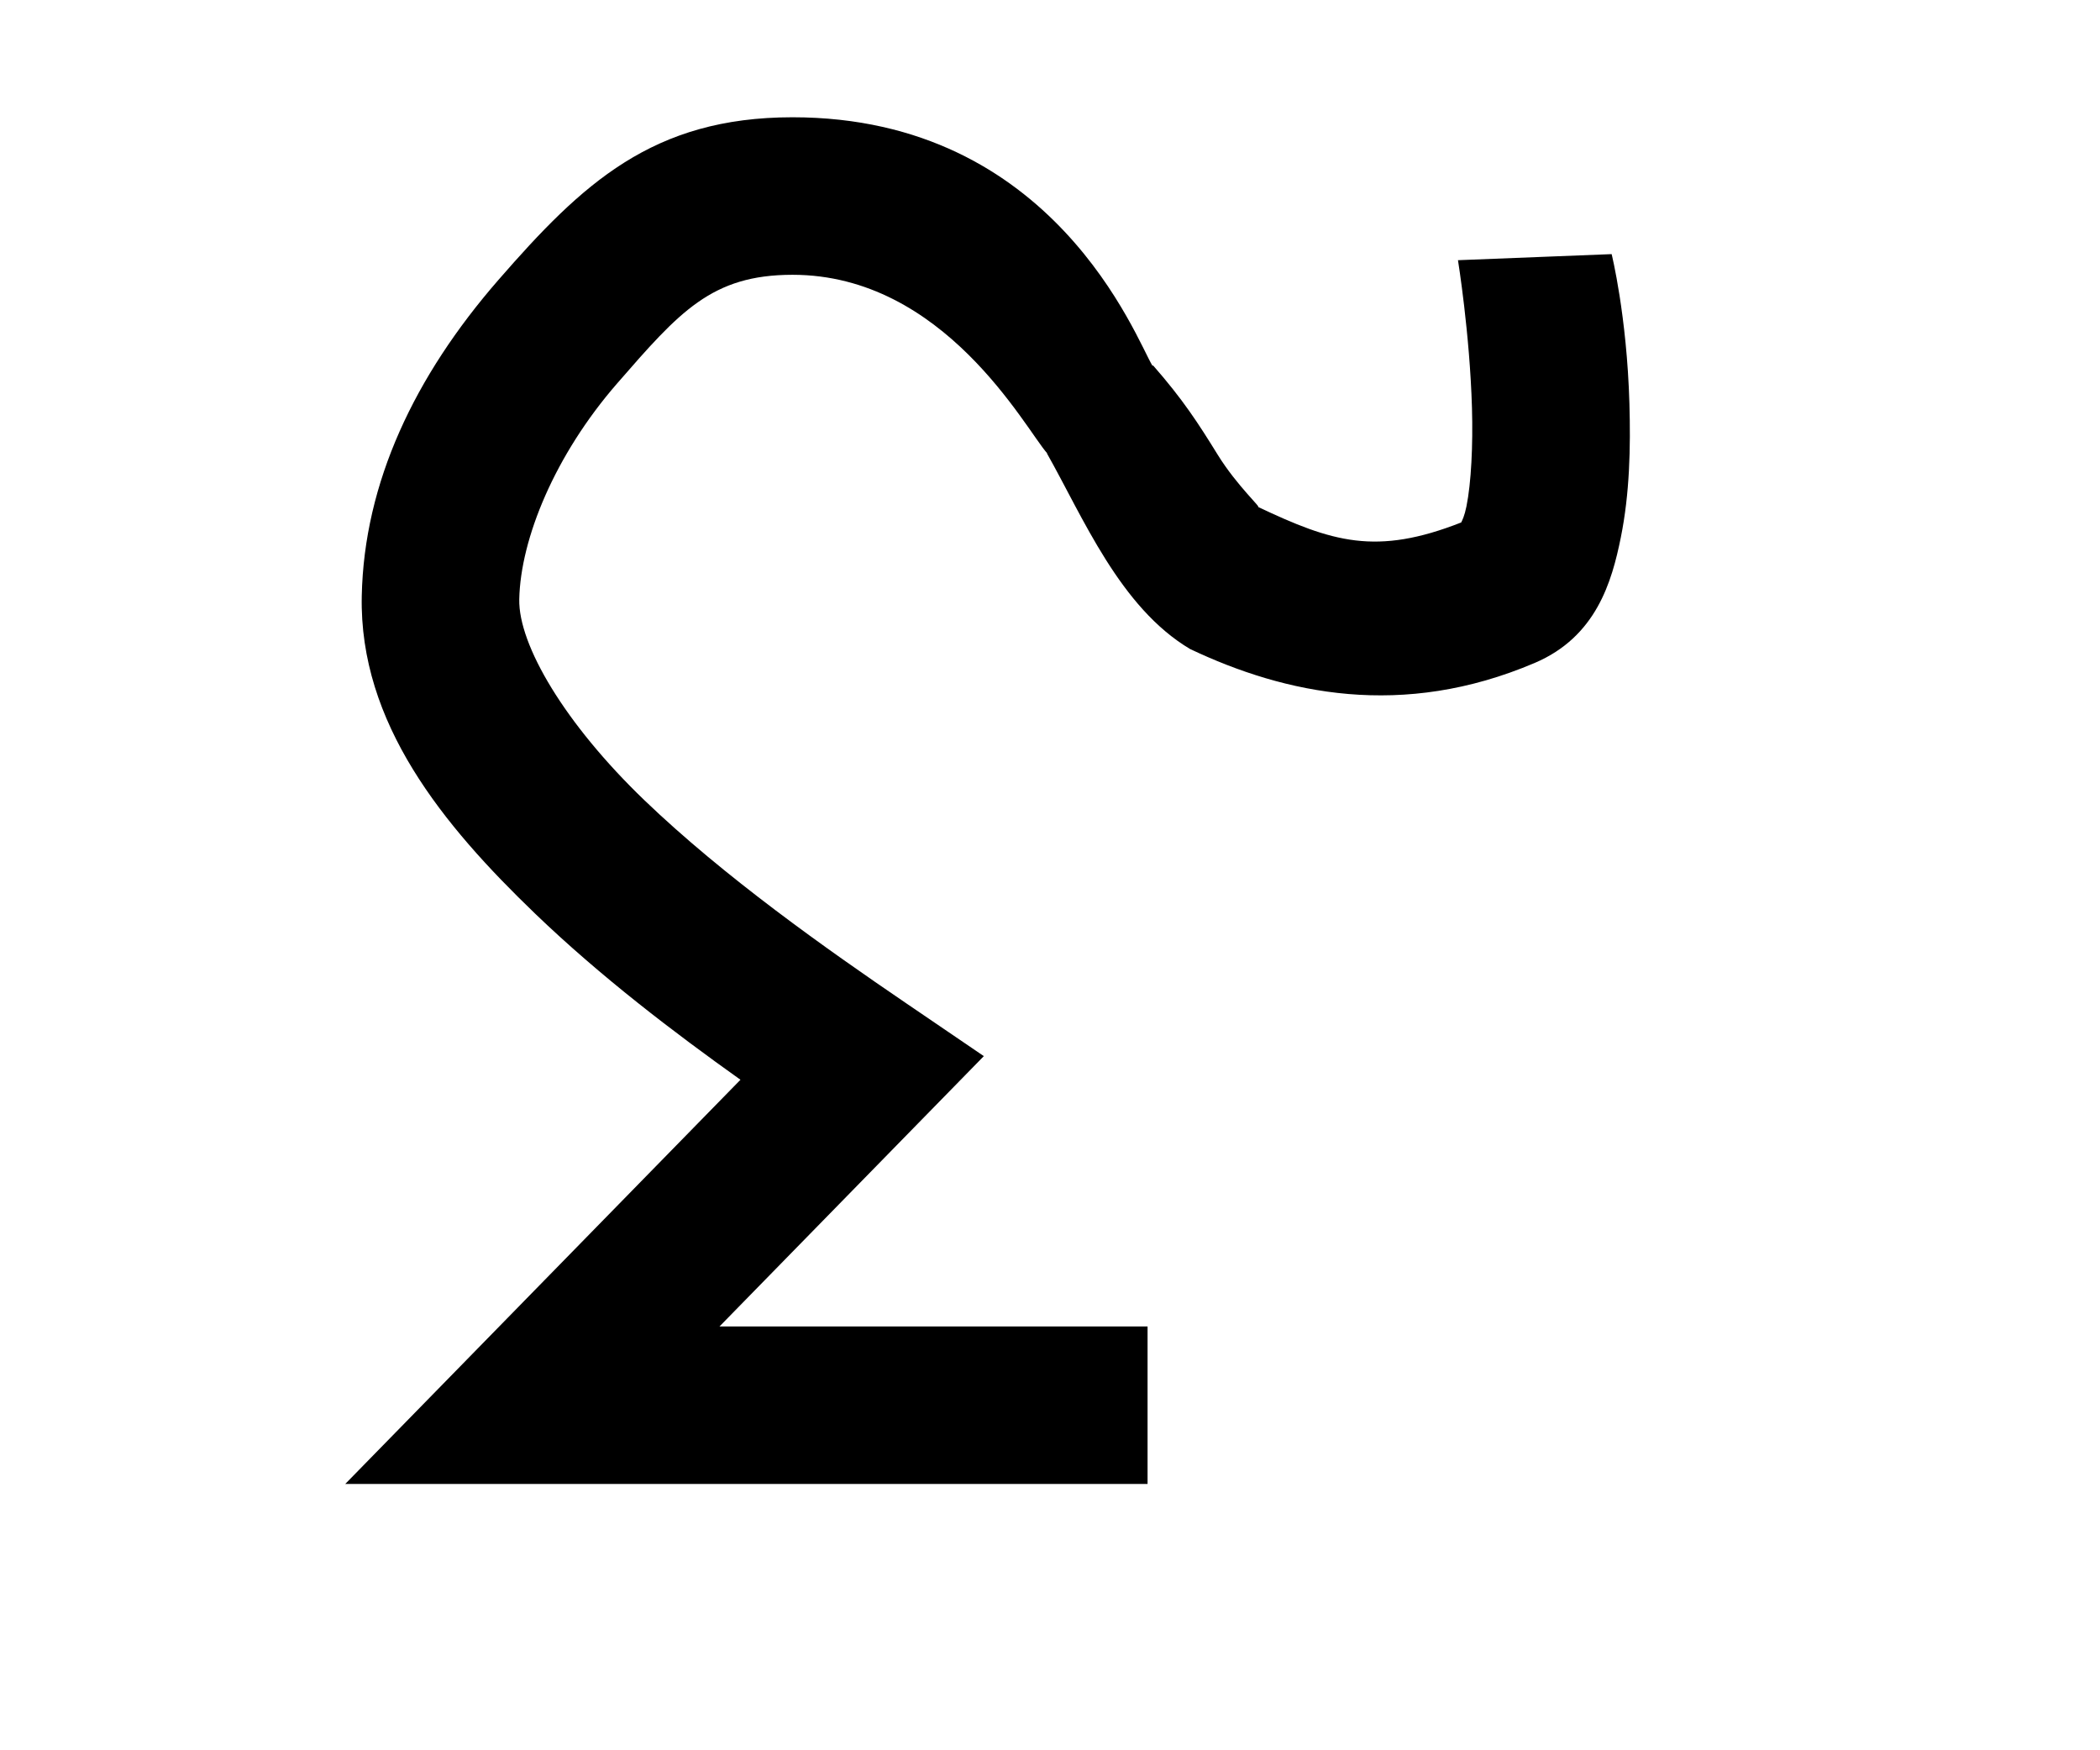 <?xml version="1.0" encoding="UTF-8" standalone="no"?>
<!-- Created with Inkscape (http://www.inkscape.org/) -->

<svg
   xmlns:dc="http://purl.org/dc/elements/1.1/"
   xmlns:cc="http://creativecommons.org/ns#"
   xmlns:rdf="http://www.w3.org/1999/02/22-rdf-syntax-ns#"
   xmlns:svg="http://www.w3.org/2000/svg"
   xmlns="http://www.w3.org/2000/svg"
   xmlns:sodipodi="http://sodipodi.sourceforge.net/DTD/sodipodi-0.dtd"
   xmlns:inkscape="http://www.inkscape.org/namespaces/inkscape"
   width="1200"
   height="1000"
   id="svg2"
   version="1.1"
   inkscape:version="0.47 r22583"
   sodipodi:docname="Q.svg">
  <defs
     id="defs4">
    <inkscape:perspective
       sodipodi:type="inkscape:persp3d"
       inkscape:vp_x="0 : 526.18109 : 1"
       inkscape:vp_y="0 : 1000 : 0"
       inkscape:vp_z="744.09448 : 526.18109 : 1"
       inkscape:persp3d-origin="372.04724 : 350.78739 : 1"
       id="perspective10" />
  </defs>
  <sodipodi:namedview
     id="base"
     pagecolor="#ffffff"
     bordercolor="#666666"
     borderopacity="1.0"
     inkscape:pageopacity="0.0"
     inkscape:pageshadow="2"
     inkscape:zoom="0.24748738"
     inkscape:cx="545.12721"
     inkscape:cy="684.02796"
     inkscape:document-units="px"
     inkscape:current-layer="layer1"
     showgrid="false"
     showguides="true"
     inkscape:guide-bbox="true"
     inkscape:window-width="1366"
     inkscape:window-height="766"
     inkscape:window-x="0"
     inkscape:window-y="1"
     inkscape:window-maximized="1">
    <sodipodi:guide
       orientation="0,1"
       position="20,197.143"
       id="guide2816" />
    <sodipodi:guide
       orientation="0,1"
       position="511.429,548.571"
       id="guide2818" />
    <sodipodi:guide
       orientation="1,0"
       position="1050.559,721.249"
       id="guide2820" />
    <sodipodi:guide
       orientation="0,1"
       position="628.571,900"
       id="guide2822" />
    <sodipodi:guide
       orientation="1,0"
       position="563.665,548.571"
       id="guide2824" />
    <sodipodi:guide
       orientation="1,0"
       position="101.015,816.203"
       id="guide3672" />
  </sodipodi:namedview>
  <g
     inkscape:label="Layer 1"
     inkscape:groupmode="layer"
     id="layer1"
     transform="translate(0,-52.362)">
    <path
       style="font-size:medium;font-style:normal;font-variant:normal;font-weight:normal;font-stretch:normal;text-indent:0;text-align:start;text-decoration:none;line-height:normal;letter-spacing:normal;word-spacing:normal;text-transform:none;direction:ltr;block-progression:tb;writing-mode:lr-tb;text-anchor:start;color:#000000;fill:#000000;fill-opacity:1;stroke:none;stroke-width:90;marker:none;visibility:visible;display:inline;overflow:visible;enable-background:accumulate;font-family:Bitstream Vera Sans;-inkscape-font-specification:Bitstream Vera Sans"
       d="m 452.875,67 c -80.029,0 -120.191,37.948 -168.094,92.969 -47.902,55.021 -76.72,115.835 -78.062,180.531 -1.508,72.665 46.445,130.912 99.062,181.5 37.316,35.876 79.414,67.918 117.344,94.906 l -151.094,154.5 -74.75,76.438 106.938,0 351.531,0 0,-90 -244.594,0 L 524.625,641.812 562.188,603.406 517.75,573.156 C 472.424,542.315 413.523,500.742 368.156,457.125 322.79,413.508 296.178,368.451 296.719,342.375 297.435,307.868 317.055,259.955 352.656,219.062 388.258,178.17 406.638,157 452.875,157 c 86.623,0 132.928,87.726 145.469,101.938 l -0.094,0.094 c 20.553,36.328 41.677,87.979 81.812,111.781 54.25,25.723 121.279,40.16 196.938,7.938 35.119,-14.957 44.049,-46.351 49.156,-71.562 5.107,-25.211 5.663,-51.493 4.938,-76.656 -1.451,-50.326 -10.156,-85.344 -10.156,-85.344 l -87.812,3.469 c 0,0 6.77,41.824 8,84.469 0.615,21.323 -0.439,42.774 -3.156,56.188 -1.113,5.497 -2.399,7.983 -3,9.188 -48.608,19.097 -73.613,11.261 -116.344,-9 3.222,1.528 -11.726,-11.771 -22.812,-29.719 C 684.726,241.833 675.972,228.259 658.875,208.75 L 658.562,209 C 649.423,194.137 602.551,67 452.875,67 z"
       transform="translate(0,52.362)"
       id="path7903"
       sodipodi:nodetypes="csssccccccccccsssscccsssccsscssccc" />
  </g>
</svg>

